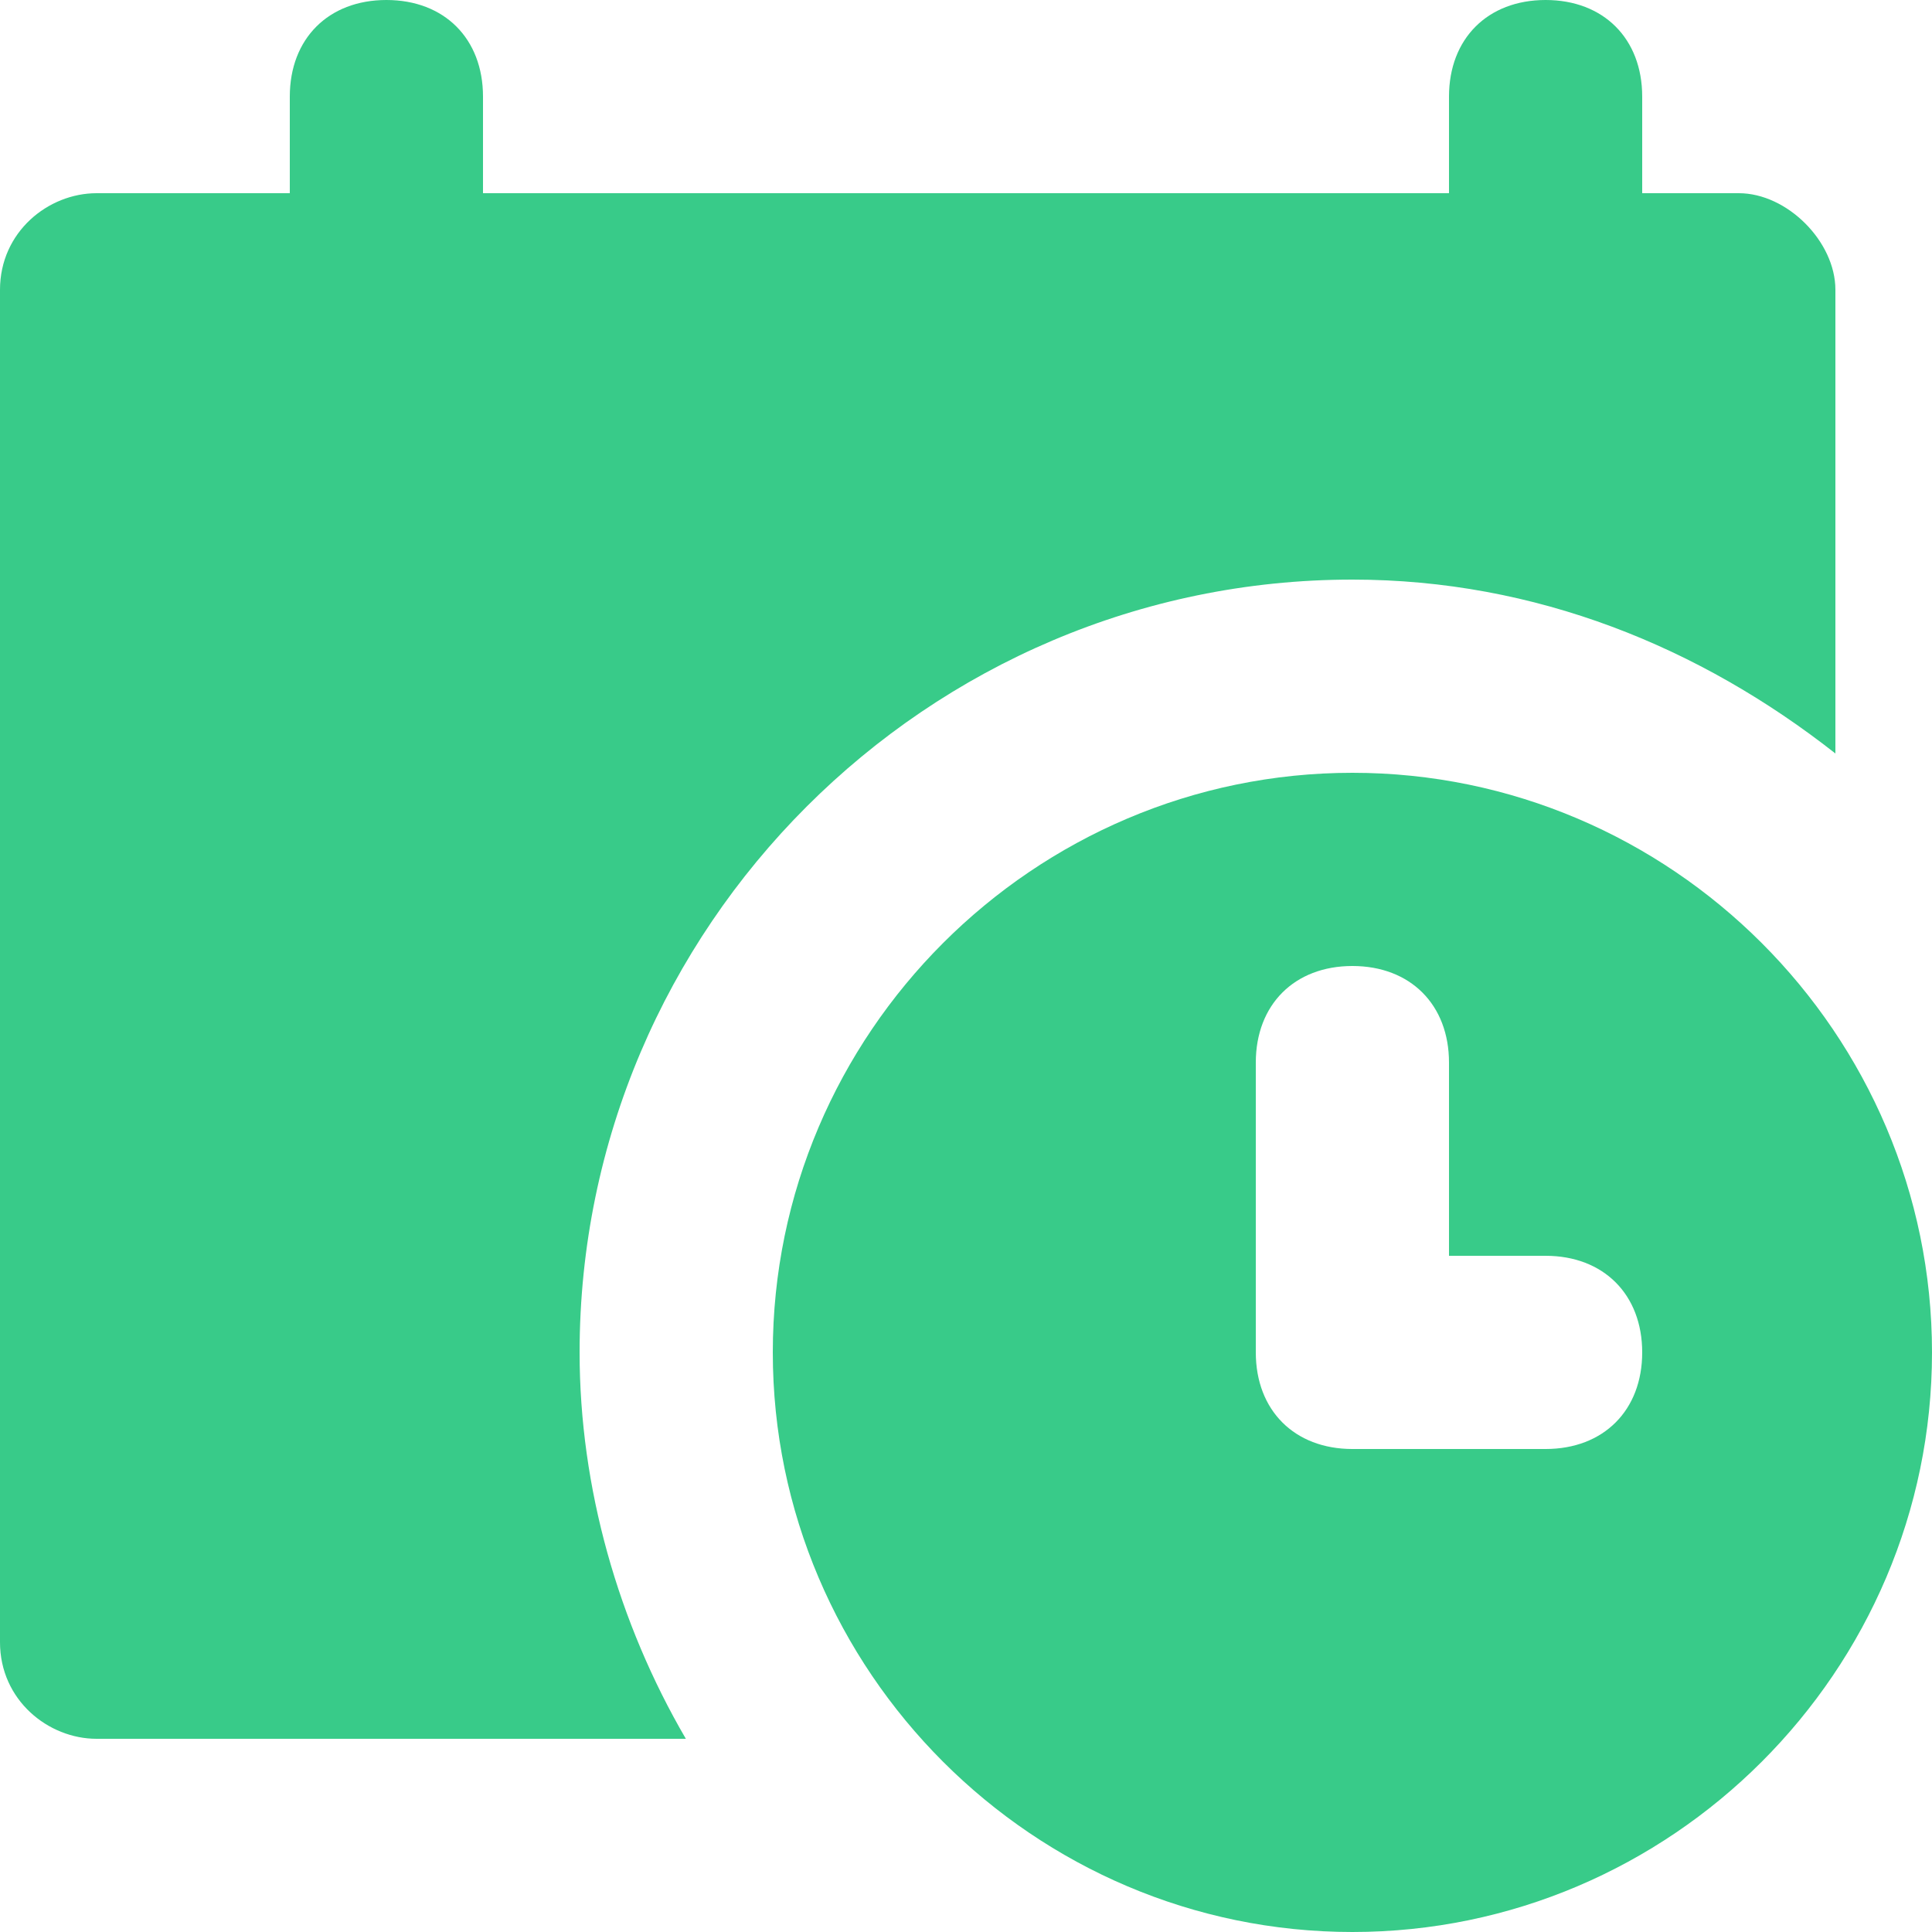 <svg width="28" height="28" viewBox="0 0 28 28" fill="none" xmlns="http://www.w3.org/2000/svg">
    <g clip-path="url(#88bm9ug0ga)" fill="#38CB89">
        <path d="M25.2 2.8h-1.4V1.4c0-.84-.56-1.4-1.4-1.4-.84 0-1.4.56-1.4 1.4v1.4H7V1.4C7 .56 6.44 0 5.6 0c-.84 0-1.4.56-1.4 1.4v1.4H1.4C.7 2.8 0 3.36 0 4.2v19.6c0 .84.7 1.4 1.4 1.4h8.54c-.98-1.68-1.54-3.64-1.54-5.6 0-6.16 5.04-11.2 11.2-11.2 2.66 0 5.04.98 7 2.52V4.2c0-.7-.7-1.4-1.4-1.4z"/>
        <path d="M19.6 11.2c-4.62 0-8.4 3.78-8.4 8.4 0 4.62 3.78 8.4 8.4 8.4 4.62 0 8.4-3.78 8.4-8.4 0-4.62-3.78-8.4-8.4-8.4zm2.8 9.8h-2.8c-.84 0-1.4-.56-1.4-1.4v-4.2c0-.84.56-1.4 1.4-1.4.84 0 1.4.56 1.4 1.4v2.8h1.4c.84 0 1.4.56 1.4 1.4 0 .84-.56 1.4-1.4 1.4z"/>
    </g>
    <defs>
        <clipPath id="88bm9ug0ga">
            <path fill="#fff" d="M0 0h28v28H0z"/>
        </clipPath>
    </defs>
</svg>
